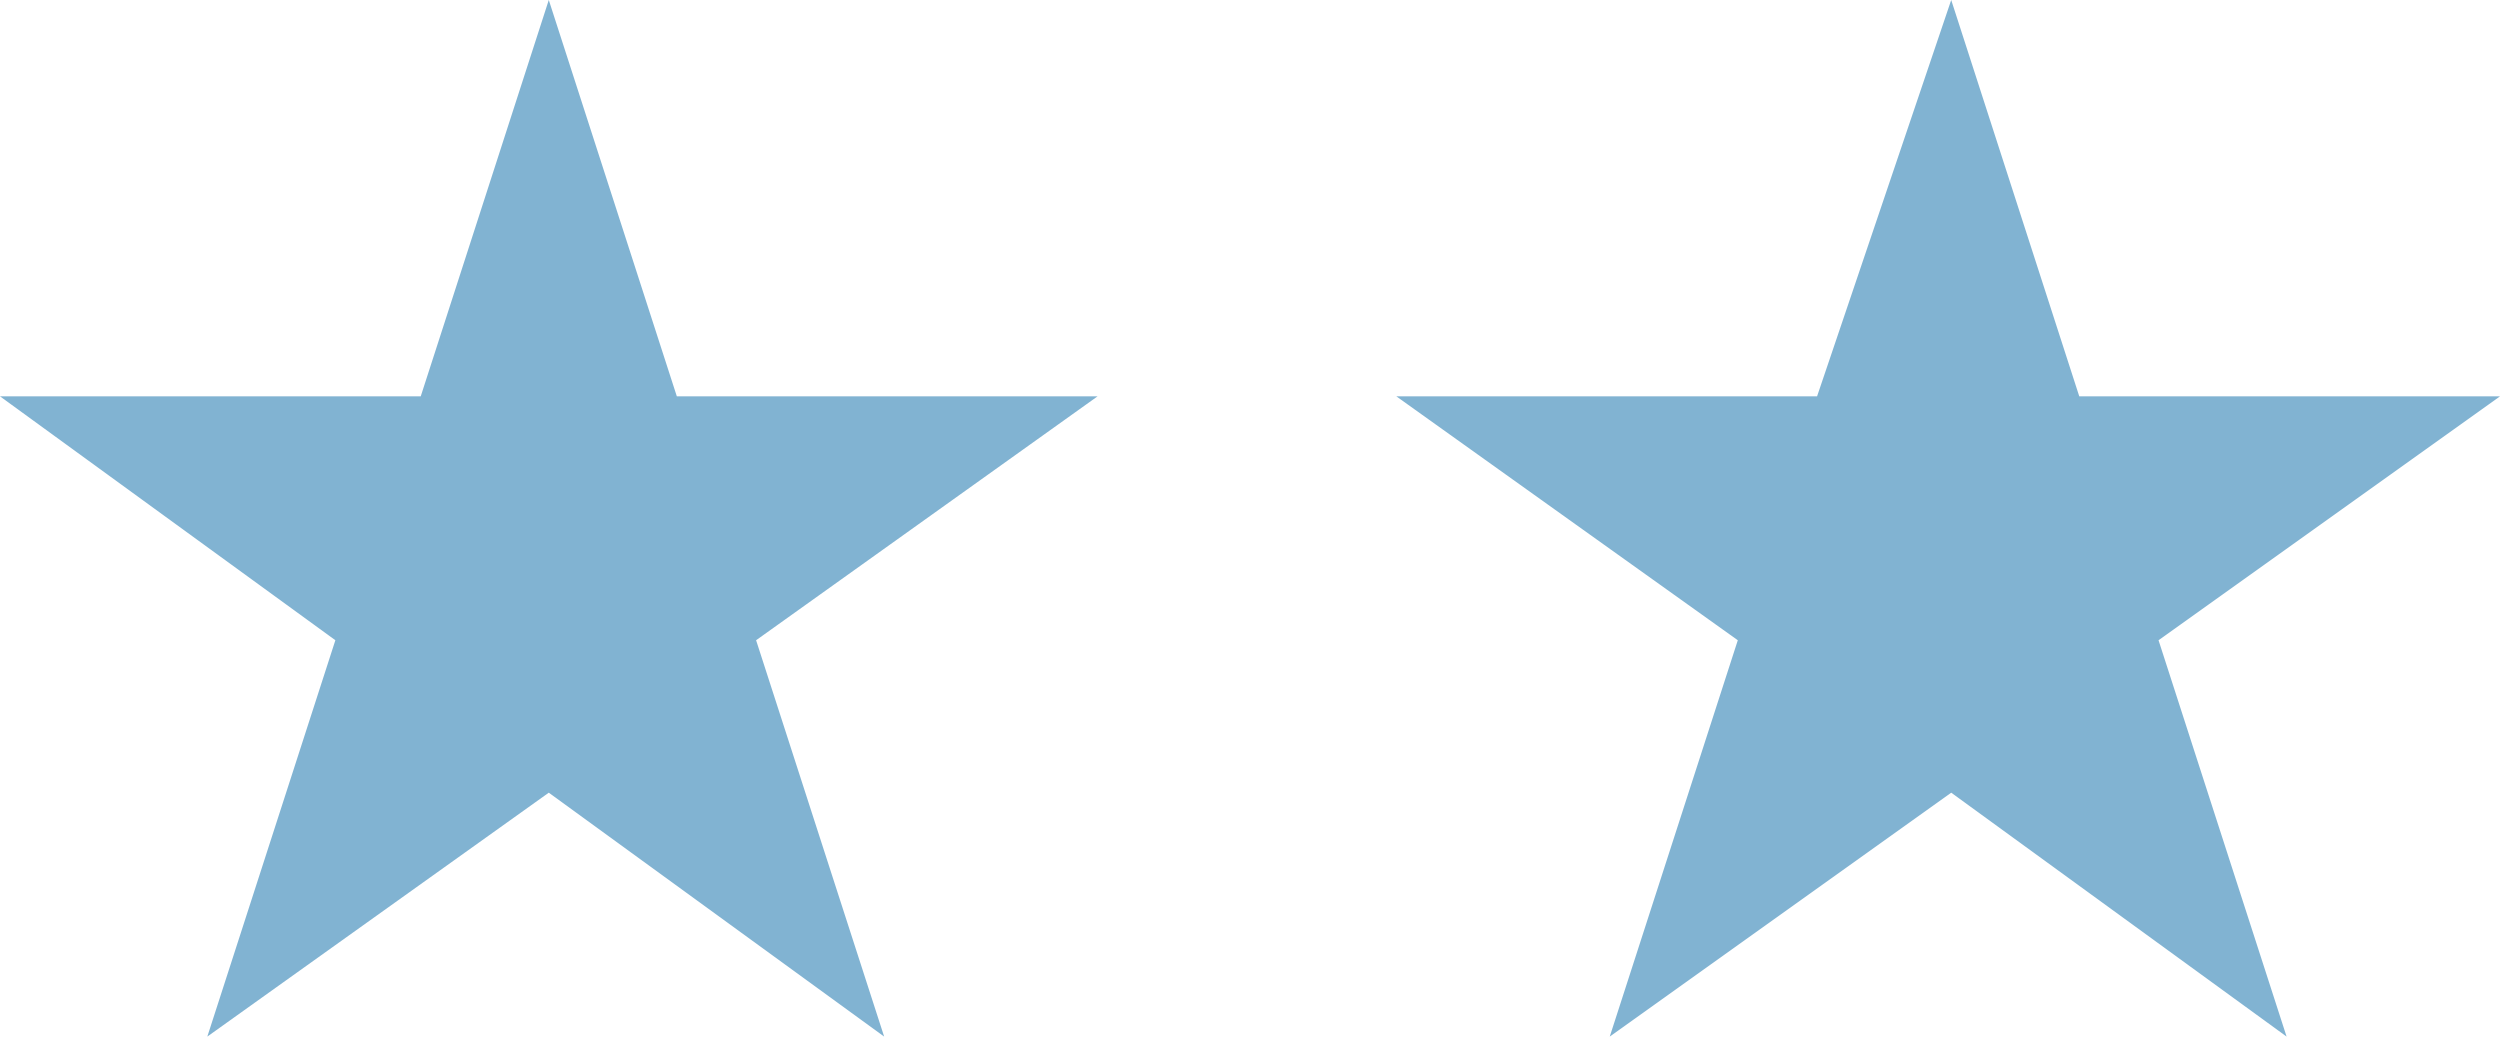 <?xml version="1.0" encoding="utf-8"?>
<!-- Generator: Adobe Illustrator 23.0.3, SVG Export Plug-In . SVG Version: 6.00 Build 0)  -->
<svg version="1.1" id="Layer_1" xmlns="http://www.w3.org/2000/svg" xmlns:xlink="http://www.w3.org/1999/xlink" x="0px" y="0px"
	 viewBox="0 0 41 17" style="enable-background:new 0 0 41 17;" xml:space="preserve">
<style type="text/css">
	.st0{fill:#81B3D2;}
</style>
<path class="st0" d="M9,0l2.1,6.5H18l-5.6,4l2.1,6.5L9,13l-5.6,4l2.1-6.5L0,6.5h6.9L9,0z"/>
<path class="st0" d="M32,0l2.1,6.5H41l-5.6,4l2.1,6.5L32,13l-5.6,4l2.1-6.5l-5.6-4h6.9L32,0z"/>
</svg>
